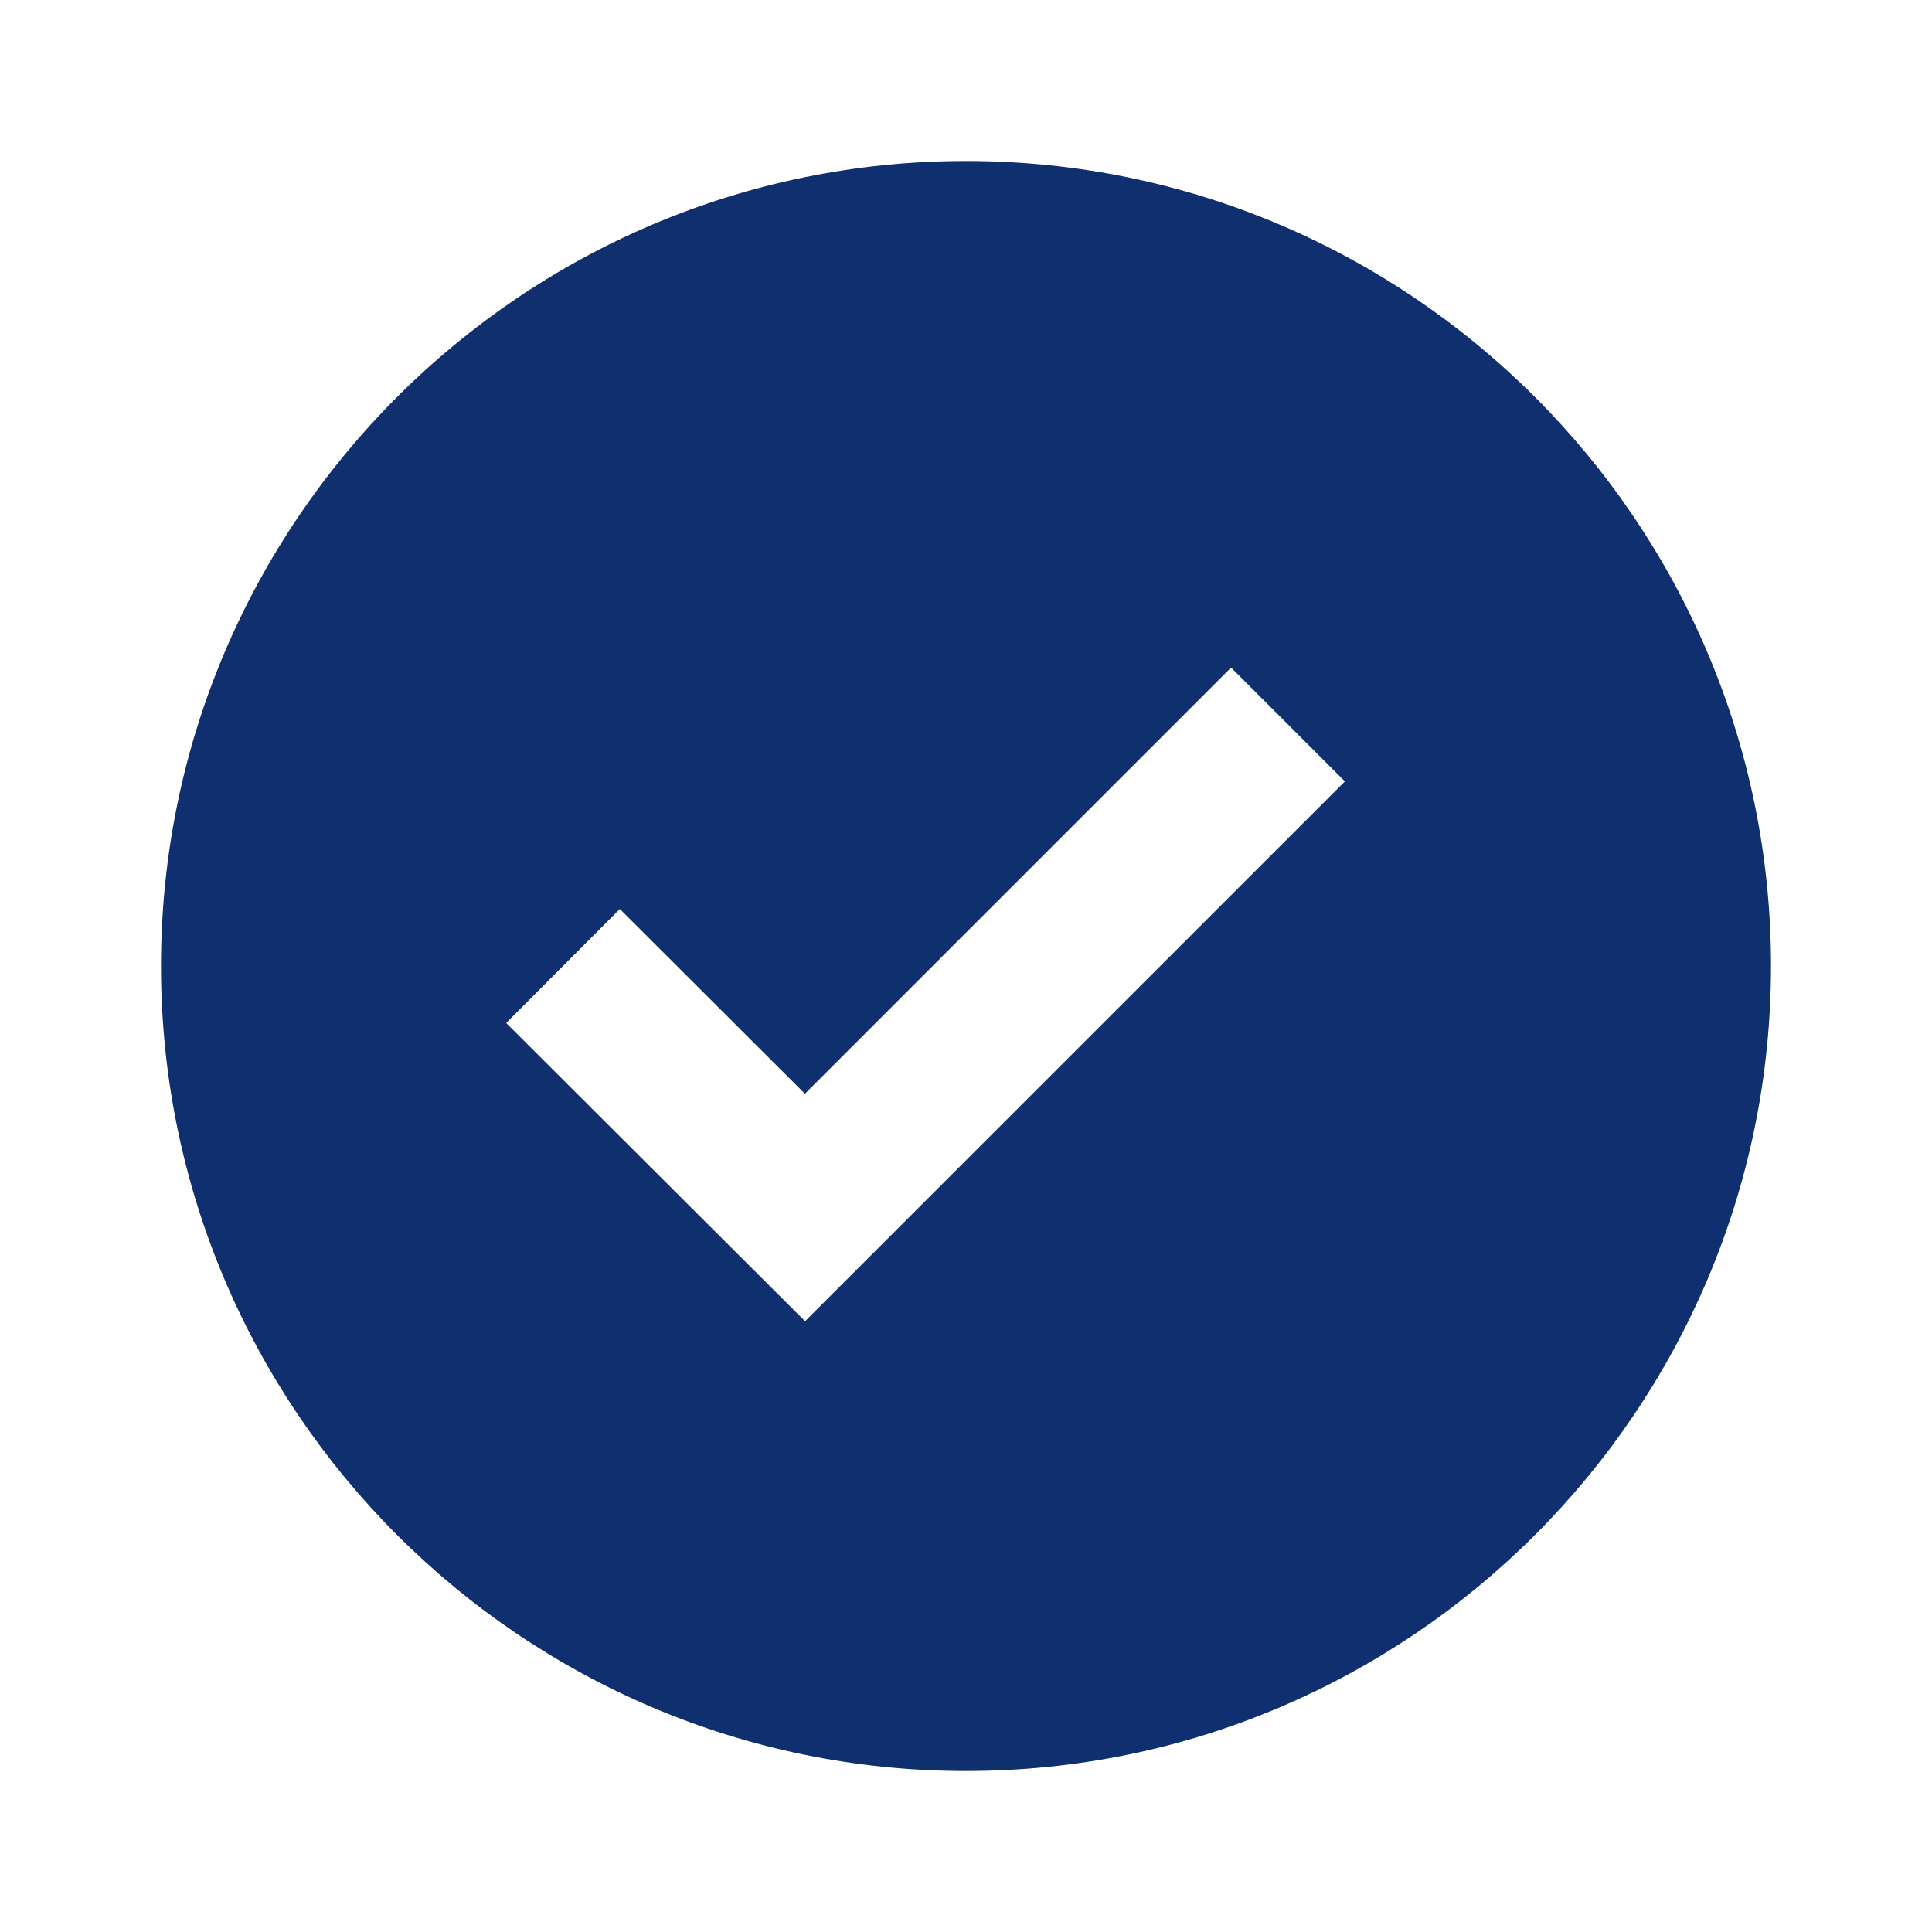 <svg xmlns="http://www.w3.org/2000/svg" fill="#102f6e" width="24" height="24" viewBox="0 0 24 24"><path d="M12,2C6.486,2,2,6.486,2,12c0,5.514,4.486,10,10,10s10-4.486,10-10C22,6.486,17.514,2,12,2z M10.001,16.413l-3.713-3.705 L7.7,11.292l2.299,2.295l5.294-5.294l1.414,1.414L10.001,16.413z"/></svg>
